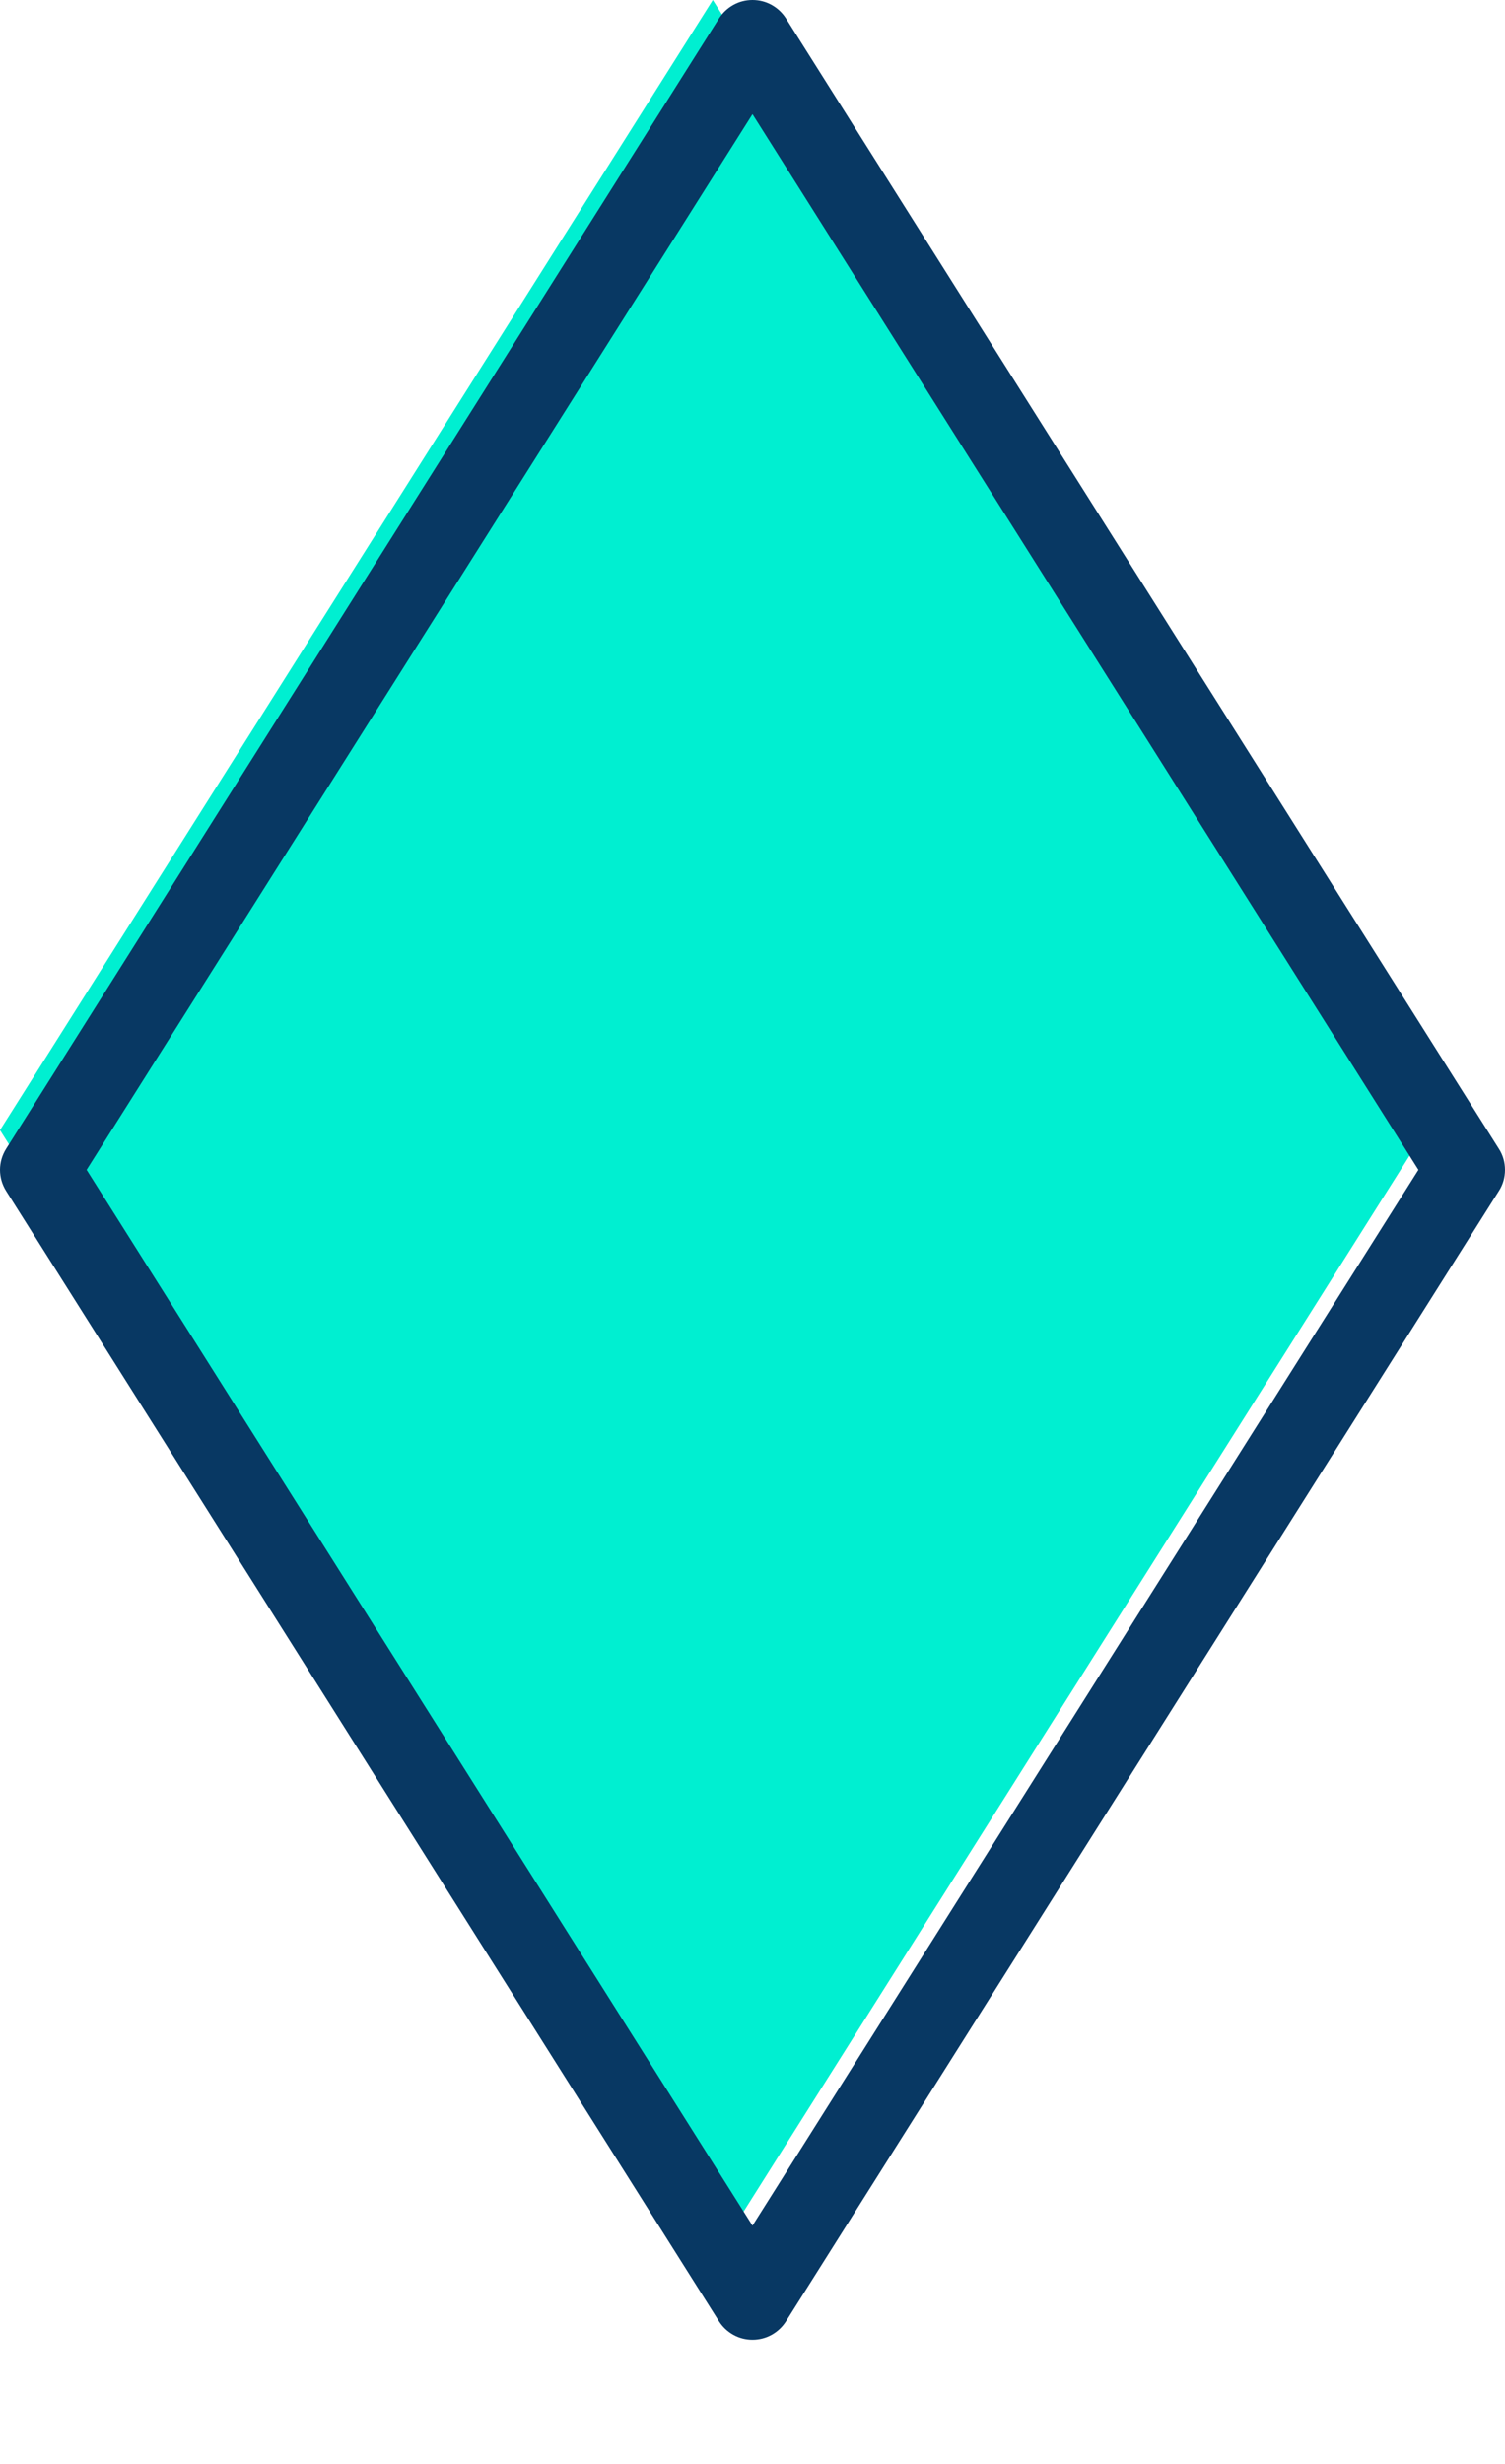 <svg width="11" height="18" viewBox="0 0 11 18" fill="none" xmlns="http://www.w3.org/2000/svg">
<path d="M5.21 0L10.42 8.256L5.21 16.513L0 8.256L5.21 0Z" fill="#00EFD1"/>
<path d="M5.745 0.135C5.719 0.094 5.683 0.06 5.64 0.036C5.597 0.012 5.549 0 5.5 0C5.451 0 5.403 0.012 5.36 0.036C5.317 0.06 5.281 0.094 5.255 0.135L0.045 8.392C0.016 8.438 0 8.492 0 8.546C0 8.601 0.016 8.655 0.045 8.701L5.255 16.958C5.281 16.999 5.317 17.033 5.36 17.057C5.403 17.081 5.451 17.093 5.5 17.093C5.549 17.093 5.597 17.081 5.64 17.057C5.683 17.033 5.719 16.999 5.745 16.958L10.955 8.701C10.985 8.655 11 8.601 11 8.546C11 8.492 10.985 8.438 10.955 8.392L5.745 0.135ZM5.5 16.259L0.633 8.546L5.5 0.834L10.367 8.546L5.5 16.259Z" fill="#083863"/>
</svg>
